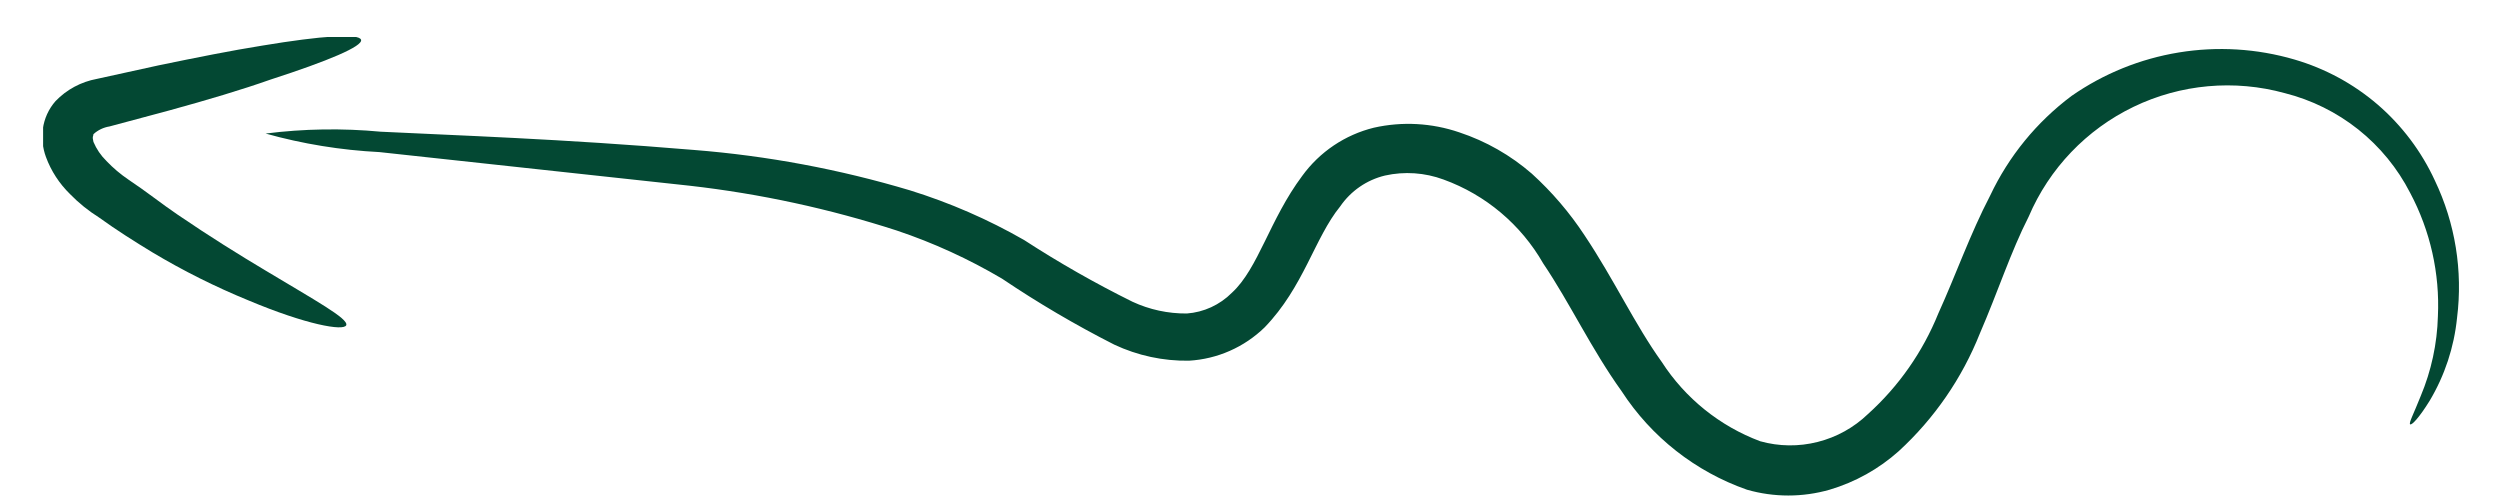 <svg width="50" height="10" viewBox="0 0 50 10" fill="none" xmlns="http://www.w3.org/2000/svg">
<g clip-path="url(#clip0_1136_3681)">
<path d="M5.312 2.671C6.055 2.879 6.819 3.003 7.59 3.042L13.799 3.715C15.204 3.875 16.589 4.175 17.934 4.61C18.668 4.856 19.373 5.179 20.039 5.572C20.76 6.058 21.51 6.499 22.286 6.893C22.753 7.112 23.264 7.222 23.779 7.214C24.347 7.181 24.884 6.945 25.292 6.548C26.075 5.739 26.291 4.758 26.804 4.128C27.016 3.819 27.334 3.599 27.699 3.511C28.089 3.424 28.496 3.452 28.872 3.591C29.714 3.897 30.42 4.492 30.865 5.27C31.402 6.066 31.822 6.973 32.433 7.825C33.028 8.741 33.909 9.433 34.939 9.794C35.479 9.949 36.052 9.949 36.593 9.794C37.105 9.642 37.577 9.379 37.975 9.023C38.688 8.369 39.242 7.563 39.599 6.665C39.957 5.838 40.216 5.035 40.574 4.332C40.984 3.37 41.73 2.59 42.672 2.136C43.614 1.682 44.689 1.585 45.697 1.863C46.232 1.998 46.733 2.246 47.165 2.589C47.597 2.933 47.951 3.365 48.203 3.857C48.606 4.615 48.798 5.468 48.758 6.325C48.743 6.875 48.626 7.417 48.413 7.924C48.271 8.282 48.172 8.461 48.203 8.486C48.234 8.51 48.382 8.356 48.592 8.017C48.895 7.51 49.082 6.943 49.141 6.356C49.259 5.417 49.105 4.464 48.697 3.61C48.429 3.029 48.04 2.512 47.556 2.094C47.071 1.677 46.502 1.369 45.888 1.19C45.138 0.971 44.349 0.923 43.578 1.049C42.806 1.175 42.073 1.472 41.432 1.918C40.734 2.44 40.175 3.124 39.803 3.912C39.401 4.684 39.117 5.498 38.766 6.27C38.455 7.039 37.974 7.727 37.358 8.282C37.077 8.552 36.731 8.744 36.353 8.839C35.975 8.935 35.579 8.93 35.204 8.825C34.395 8.522 33.704 7.965 33.235 7.239C32.698 6.492 32.279 5.585 31.692 4.708C31.394 4.254 31.039 3.839 30.637 3.474C30.212 3.105 29.72 2.824 29.186 2.647C28.636 2.459 28.044 2.426 27.477 2.554C26.901 2.696 26.394 3.037 26.045 3.517C25.39 4.394 25.168 5.369 24.637 5.856C24.396 6.098 24.076 6.245 23.736 6.27C23.361 6.273 22.99 6.193 22.65 6.035C21.904 5.666 21.181 5.254 20.483 4.801C19.761 4.387 18.995 4.054 18.2 3.807C16.792 3.386 15.344 3.115 13.879 2.999C11.225 2.776 9.096 2.708 7.614 2.634C6.848 2.562 6.076 2.574 5.312 2.671Z" fill="#034833"/>
<path d="M6.925 6.504C6.974 6.374 6.307 6.01 5.301 5.405C4.795 5.103 4.196 4.732 3.554 4.294C3.234 4.078 2.937 3.837 2.567 3.591C2.408 3.483 2.261 3.359 2.129 3.22C2.018 3.111 1.929 2.981 1.869 2.838C1.839 2.72 1.869 2.726 1.869 2.683C1.959 2.601 2.071 2.548 2.19 2.529L3.388 2.208C4.153 1.998 4.838 1.794 5.412 1.591C6.56 1.22 7.264 0.924 7.221 0.795C7.178 0.665 6.437 0.714 5.246 0.912C4.628 1.011 3.95 1.146 3.172 1.307L1.937 1.578C1.622 1.636 1.332 1.791 1.11 2.023C0.973 2.179 0.885 2.372 0.857 2.578C0.832 2.768 0.853 2.961 0.919 3.14C1.022 3.42 1.187 3.673 1.4 3.881C1.574 4.06 1.769 4.217 1.981 4.35C2.339 4.609 2.703 4.837 3.048 5.047C3.665 5.416 4.309 5.738 4.974 6.01C6.122 6.492 6.875 6.627 6.925 6.504Z" fill="#034833"/>
</g>
<defs>
<clipPath id="clip0_1136_3681">
<rect width="48.31" height="9.166" fill="white" transform="matrix(-1 0 0 1 49.172 0.74)"/>
</clipPath>
</defs>
</svg>
